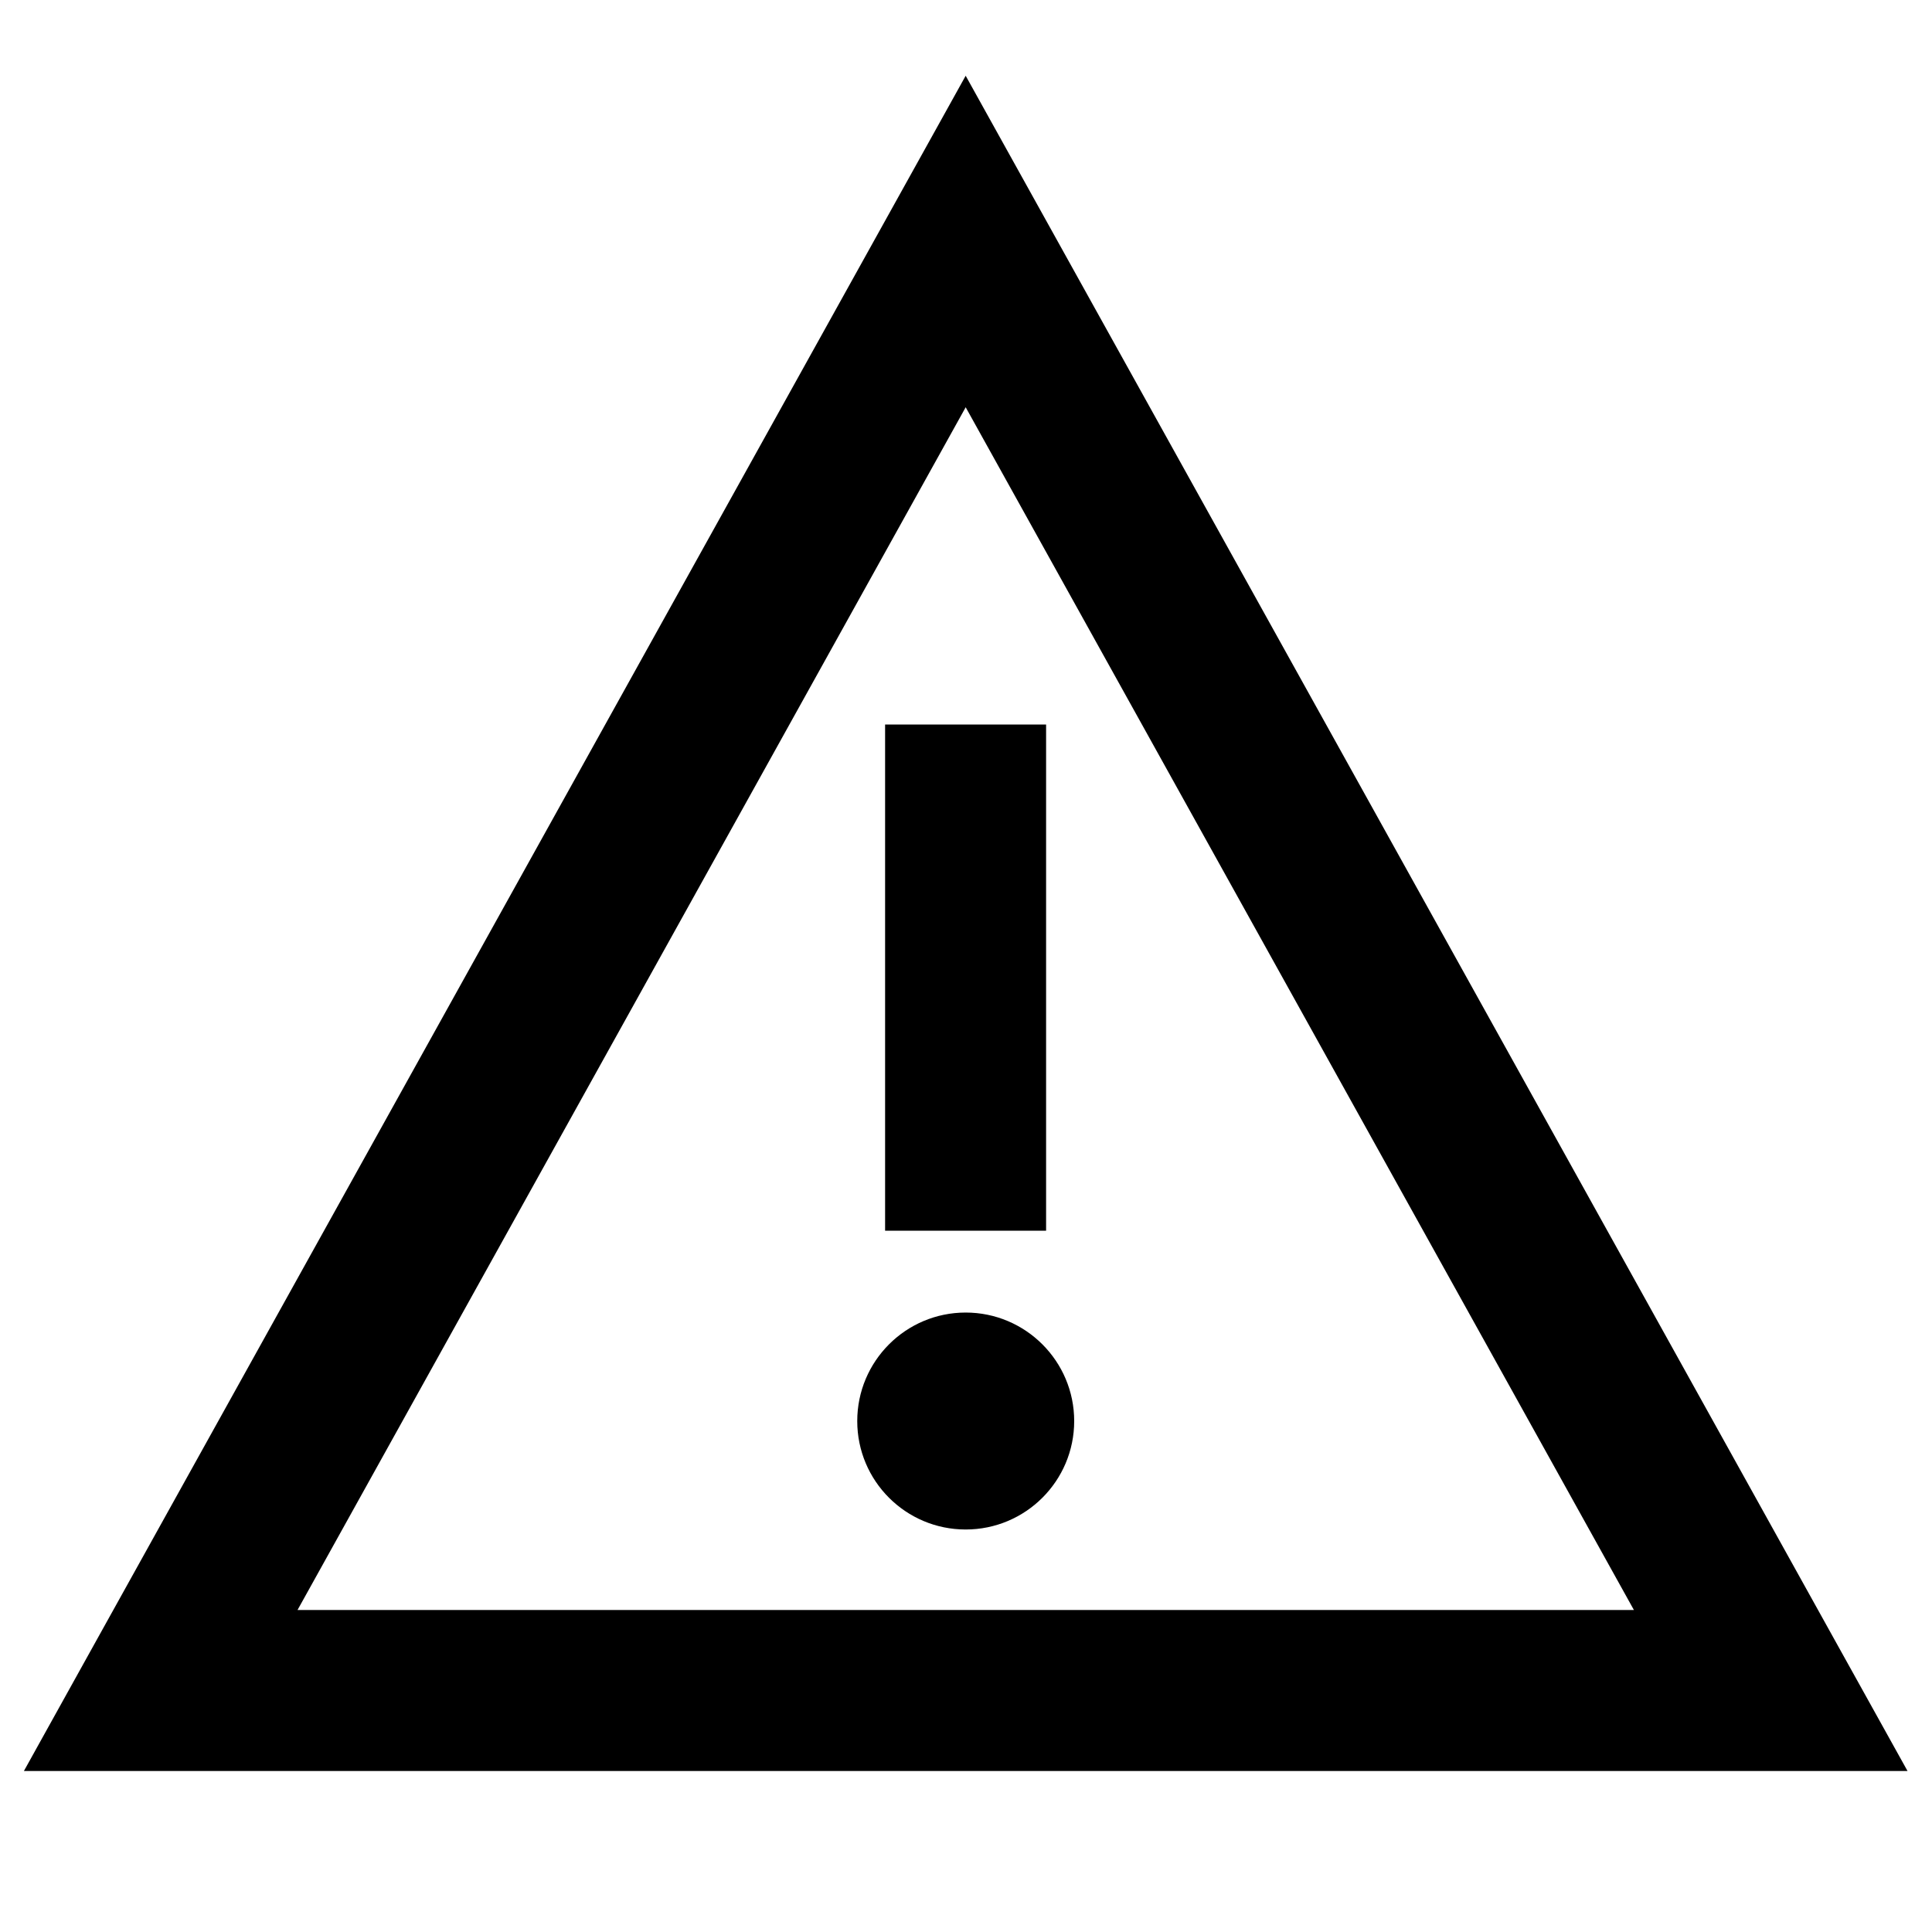 <svg     viewBox="0 0 24 24" xmlns="http://www.w3.org/2000/svg" fill="currentColor">
<path fill-rule="evenodd" clip-rule="evenodd" d="M1.122 20.514L0.297 22L1.996 22L21.996 22L23.696 22L22.87 20.514L12.87 2.514L11.996 0.941L11.122 2.514L1.122 20.514ZM20.297 20L3.696 20L11.996 5.059L20.297 20ZM10.995 15.288L10.995 9H12.995V15.288H10.995ZM11.996 19C12.74 19 13.344 18.397 13.344 17.653C13.344 16.909 12.74 16.305 11.996 16.305C11.252 16.305 10.649 16.909 10.649 17.653C10.649 18.397 11.252 19 11.996 19Z"/>
</svg>
